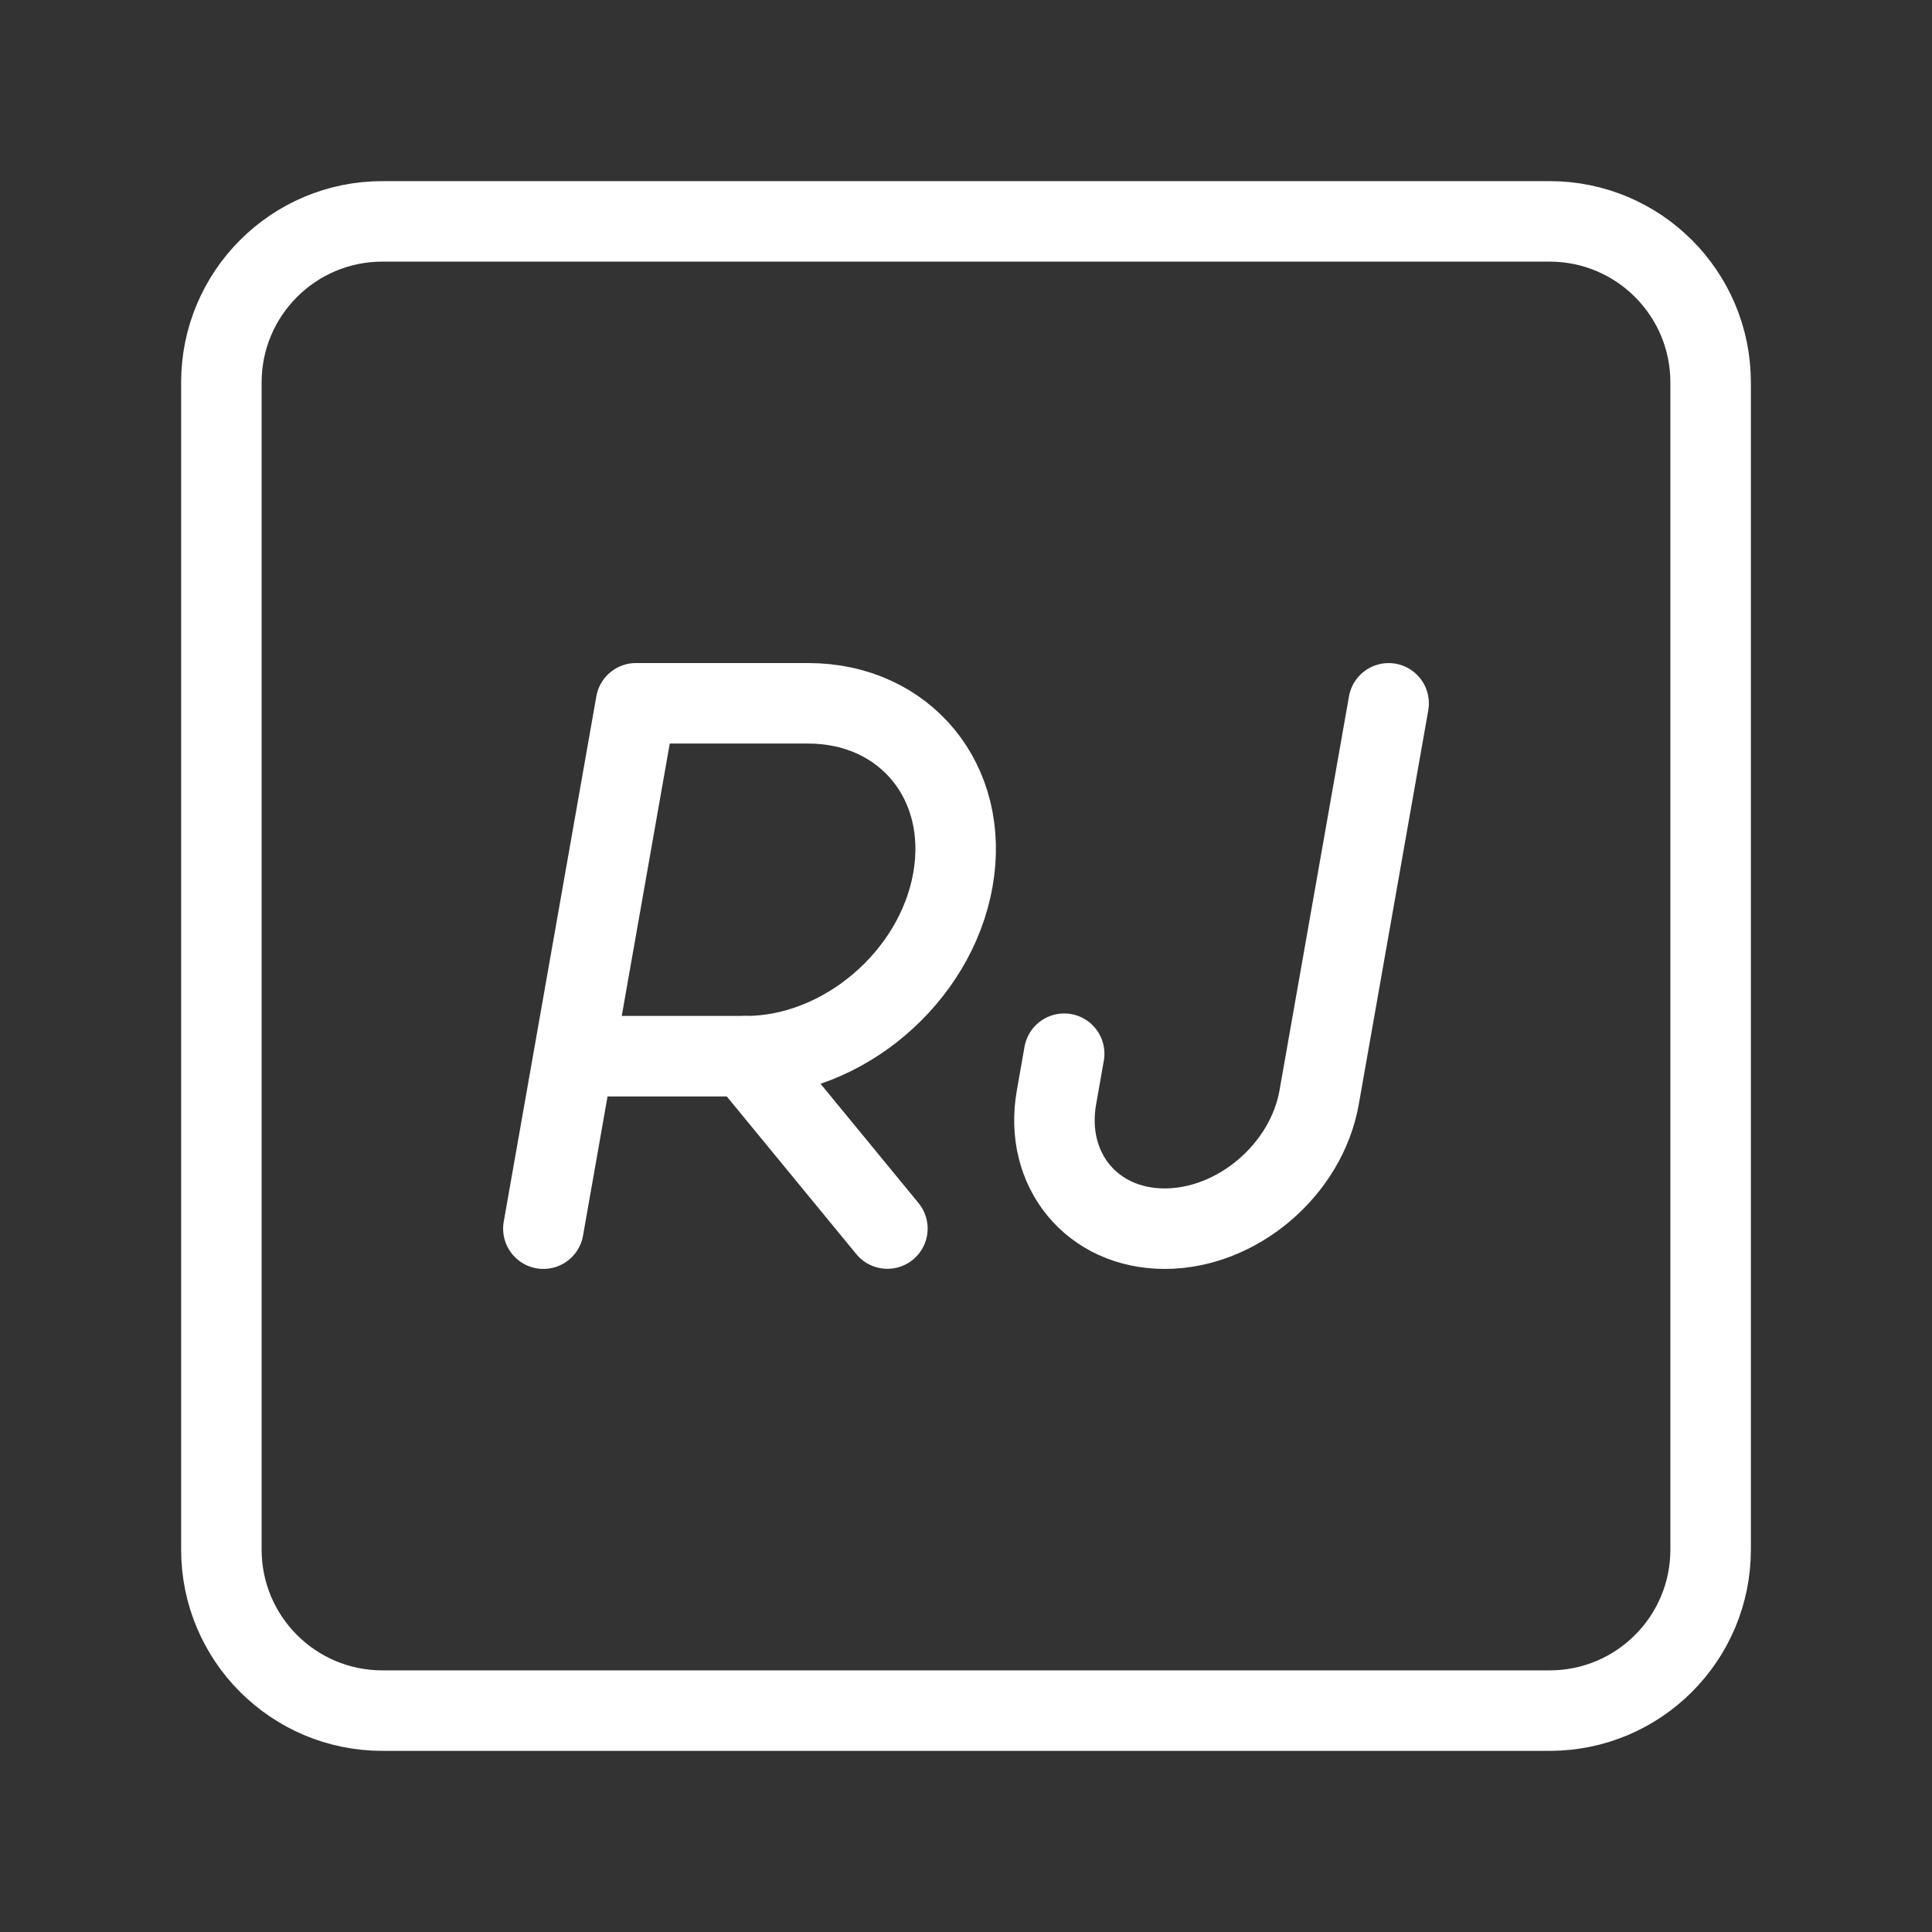 <?xml version="1.0" encoding="UTF-8"?><svg id="b" xmlns="http://www.w3.org/2000/svg" viewBox="0 0 48 48"><rect x="0" y="0" width="48" height="48" fill="#333333" stroke="none"/><defs><style>.d{stroke-width:2px;fill:none;stroke:#fff;stroke-linecap:round;stroke-linejoin:round;}</style></defs><path class="d" d="M34.5,17.474l-1.726,9.789c-.318,1.802-2.036,3.263-3.838,3.263h0c-1.802,0-3.006-1.461-2.688-3.263l.191-1.084"/><path class="d" d="M13.5,30.526l2.301-13.053h4.273c2.416,0,4.028,1.963,3.601,4.384-.427,2.421-2.731,4.384-5.147,4.384h-4.273"/><line class="d" x1="18.529" y1="26.241" x2="22.047" y2="30.523"/><path id="c" class="d" d="M38.5,5.5H9.5c-2.209,0-4,1.791-4,4v29c0,2.209,1.791,4,4,4h29c2.209,0,4-1.791,4-4V9.5c0-2.209-1.791-4-4-4Z"/></svg>